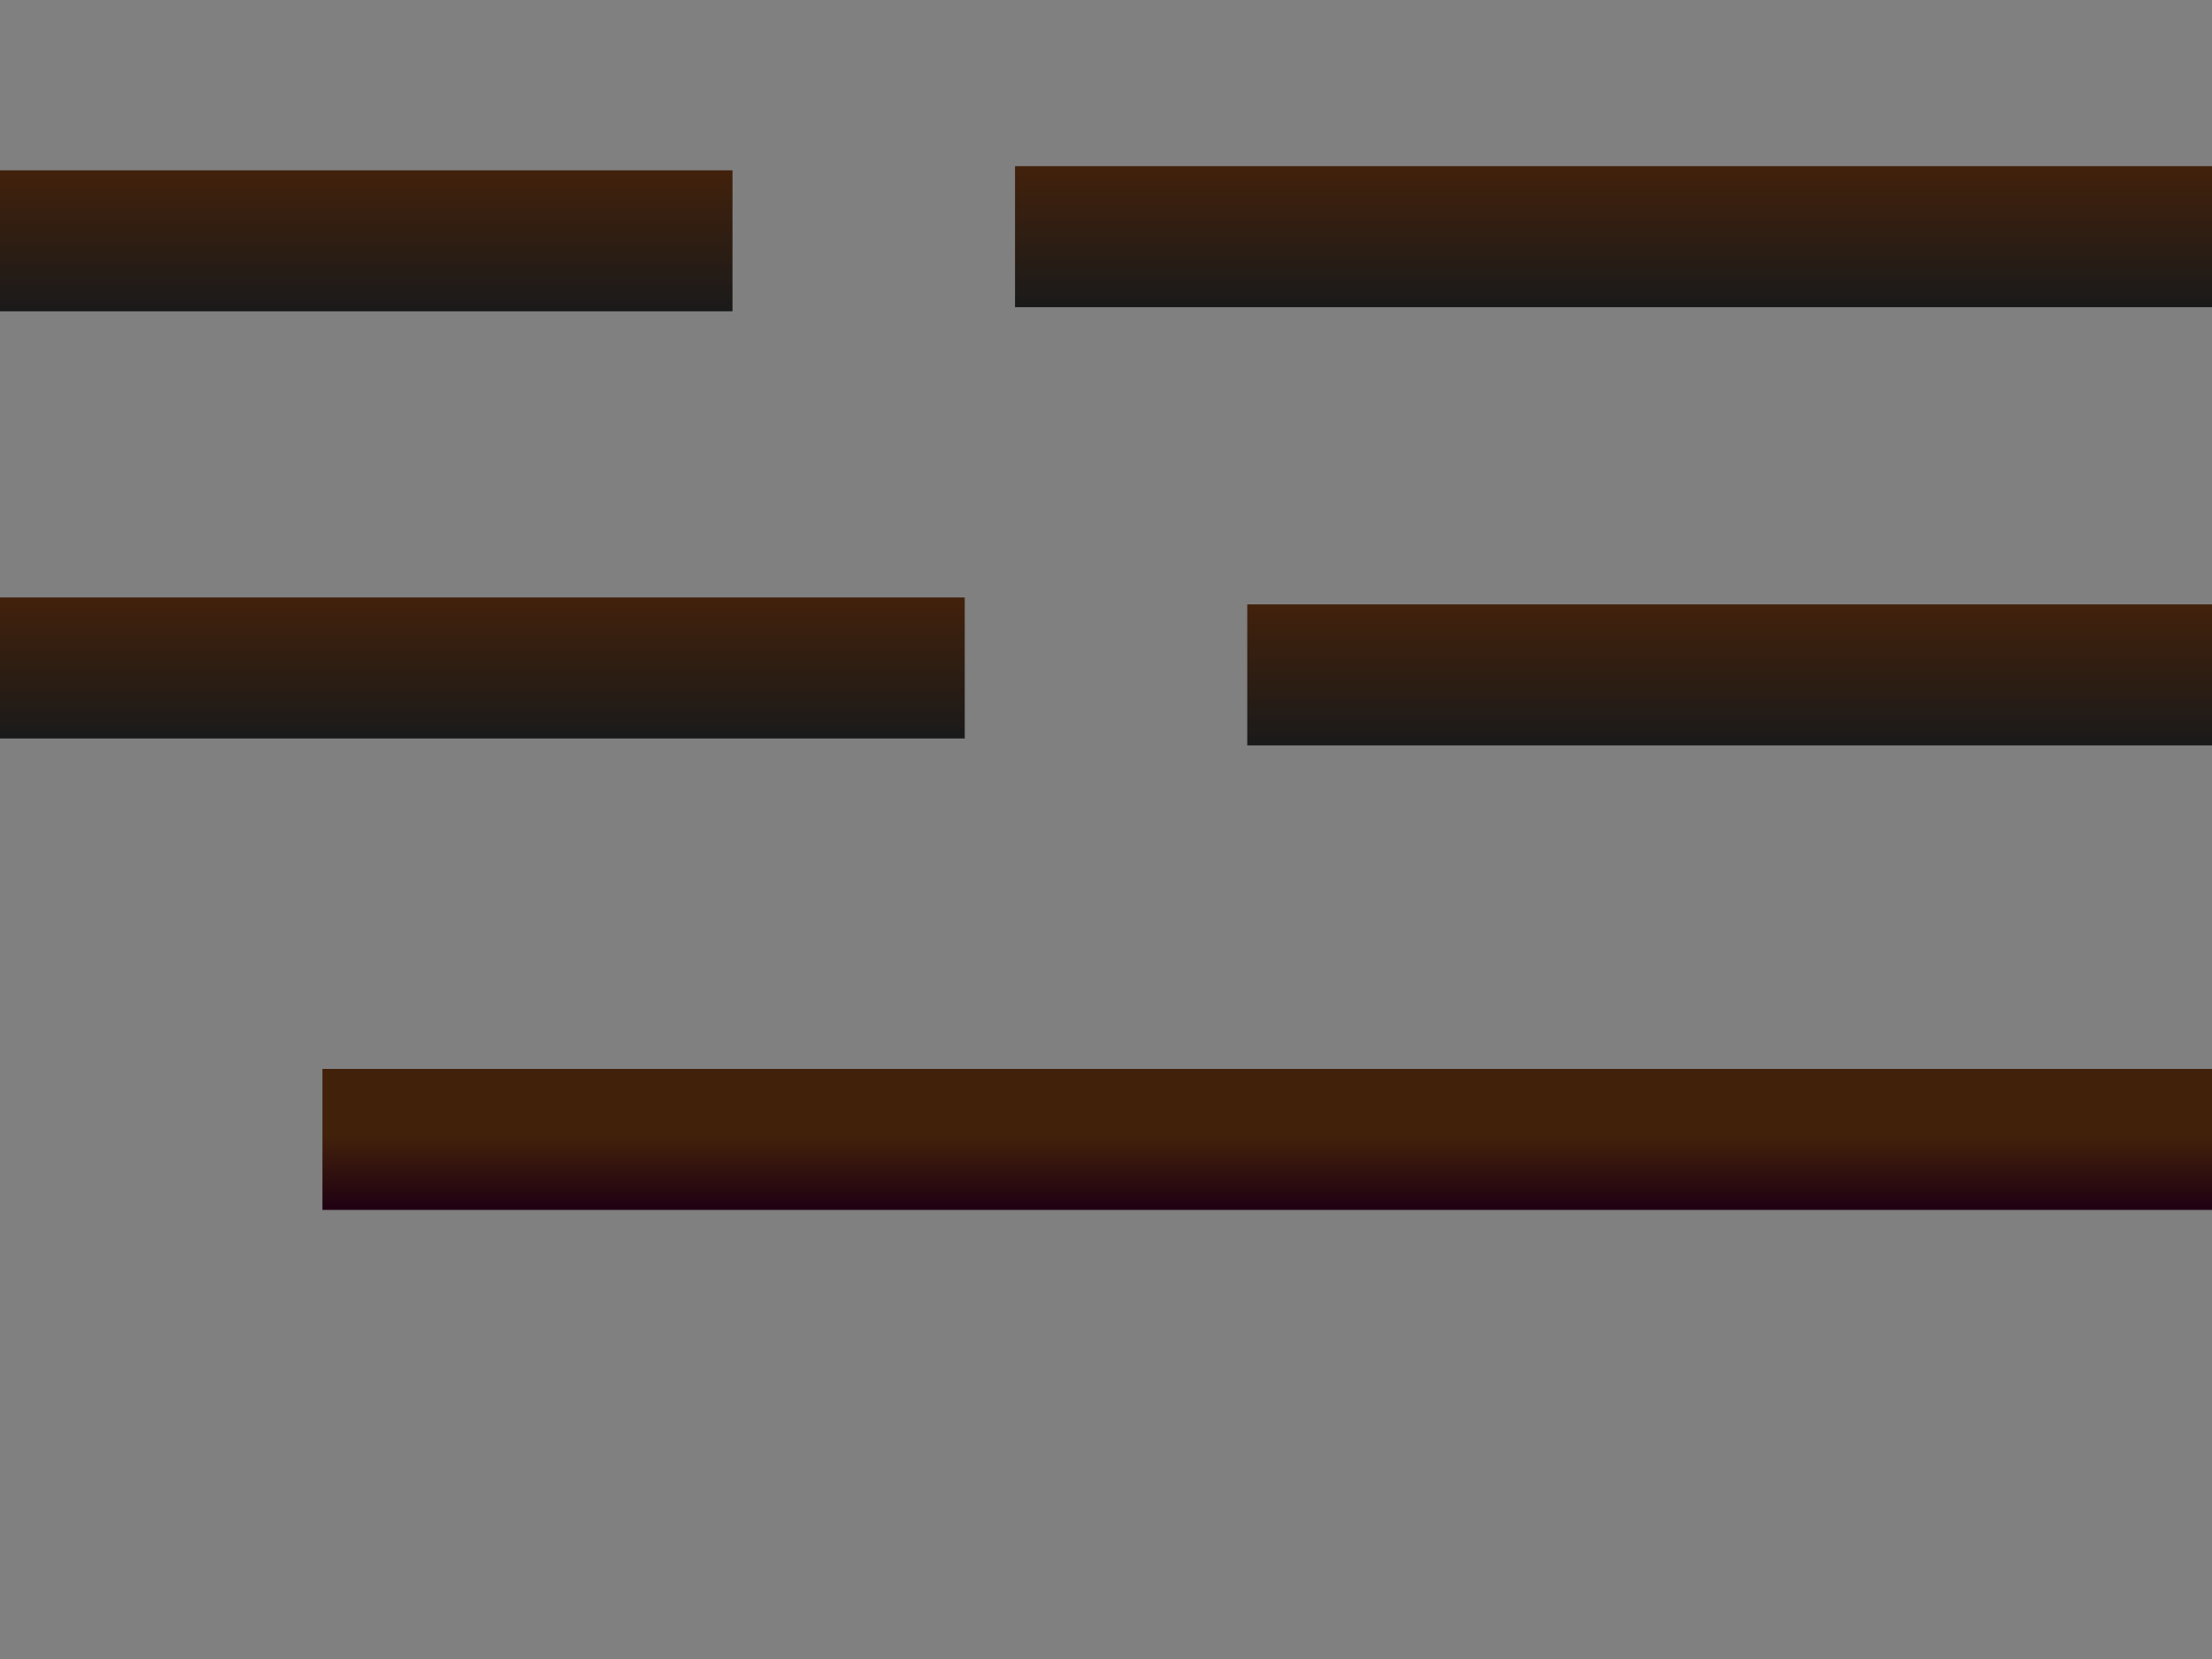 <?xml version="1.0" encoding="utf-8"?>
<!-- Generator: Adobe Illustrator 14.0.0, SVG Export Plug-In . SVG Version: 6.00 Build 43363)  -->
<!DOCTYPE svg PUBLIC "-//W3C//DTD SVG 1.1//EN" "http://www.w3.org/Graphics/SVG/1.1/DTD/svg11.dtd">
<svg version="1.1" xmlns="http://www.w3.org/2000/svg" xmlns:xlink="http://www.w3.org/1999/xlink" x="0px" y="0px" width="800px"
	 height="600px" viewBox="0 0 800 600" enable-background="new 0 0 800 600" xml:space="preserve">
<rect x="0" y="0" width="800" height="600" fill="#808080" stroke="none"/>
<g id="Ebene_1" display="none">
	<g display="inline">
		<defs>
			<rect id="SVGID_1_" x="1.667" y="0.794" width="800.403" height="600.78"/>
		</defs>
		<clipPath id="SVGID_2_">
			<use xlink:href="#SVGID_1_"  overflow="visible"/>
		</clipPath>
		<polygon clip-path="url(#SVGID_2_)" fill="#FF6B63" points="711.025,524.804 802.07,601.574 802.07,424.406 		"/>
		<polygon clip-path="url(#SVGID_2_)" fill="#FF726B" points="703.198,257.309 802.07,354.96 802.07,257.309 		"/>
		<polygon clip-path="url(#SVGID_2_)" fill="#FF6B63" points="743.115,0.794 657.348,126.339 802.07,168.118 802.07,0.794 		"/>
		<polygon clip-path="url(#SVGID_2_)" fill="#FF726B" points="573.298,0.794 446.657,81.391 526.983,149.806 526.783,151.29 
			657.346,126.339 743.116,0.794 		"/>
		<polygon clip-path="url(#SVGID_2_)" fill="#FF8069" points="657.348,126.339 637.634,192.553 512.782,255.52 526.783,151.29 		"/>
		<polygon clip-path="url(#SVGID_2_)" fill="#FF826B" points="526.983,149.806 526.783,151.29 401.868,175.161 446.657,81.391 		"/>
		<polygon clip-path="url(#SVGID_2_)" fill="#FF7B63" points="352.021,0.794 446.657,81.391 573.298,0.794 		"/>
		<polygon clip-path="url(#SVGID_2_)" fill="#FF8D63" points="401.868,175.161 395.672,314.586 310.852,192.553 		"/>
		<polygon clip-path="url(#SVGID_2_)" fill="#FFD46B" points="401.715,424.669 401.909,424.504 401.868,424.406 		"/>
		<polygon clip-path="url(#SVGID_2_)" fill="#FF9B75" points="346.875,601.574 472.094,601.574 317.655,564.374 		"/>
		<polygon clip-path="url(#SVGID_2_)" fill="#FF8D63" points="189.064,601.574 346.875,601.574 317.655,564.374 252.611,548.707 		
			"/>
		<polygon clip-path="url(#SVGID_2_)" fill="#FFB36B" points="1.667,601.574 99.573,511.845 1.667,473.449 		"/>
		<polygon clip-path="url(#SVGID_2_)" fill="#FFED6B" points="1.667,252.754 102.049,302.771 59.004,239.912 1.667,156.194 		"/>
		<polygon clip-path="url(#SVGID_2_)" fill="#FFB36B" points="265.091,417.326 189.064,429.825 186.543,344.882 228.798,298.819 		
			"/>
		<polygon clip-path="url(#SVGID_2_)" fill="#FFED6B" points="1.667,106.851 1.667,156.194 180.488,141.051 84.417,65.696 		"/>
		<polygon clip-path="url(#SVGID_2_)" fill="#FFE66B" points="1.667,0.794 1.667,106.851 84.417,65.697 		"/>
		<polygon clip-path="url(#SVGID_2_)" fill="#FFED6B" points="1.667,0.794 84.417,65.697 214.917,0.794 		"/>
		<polygon clip-path="url(#SVGID_2_)" fill="#FF8D63" points="214.917,0.794 310.852,192.553 352.021,0.794 		"/>
		<polygon clip-path="url(#SVGID_2_)" fill="#FF936B" points="395.672,314.586 326.203,308.021 310.852,192.553 		"/>
		<polygon clip-path="url(#SVGID_2_)" fill="#FF826B" points="472.094,601.574 655.632,601.574 573.298,569.06 		"/>
		<polygon clip-path="url(#SVGID_2_)" fill="#FFAE61" points="1.667,601.574 189.064,601.574 178.98,530.971 99.573,511.845 		"/>
		<polygon clip-path="url(#SVGID_2_)" fill="#FF8069" points="703.198,257.309 573.298,408.675 637.634,192.553 		"/>
		<polygon clip-path="url(#SVGID_2_)" fill="#FF9B75" points="352.021,0.794 310.852,192.553 401.868,175.161 446.657,81.391 		"/>
		<polygon clip-path="url(#SVGID_2_)" fill="#FF8D63" points="401.715,424.669 401.709,424.669 317.655,564.374 472.094,601.574 
			401.909,424.504 		"/>
		<polygon clip-path="url(#SVGID_2_)" fill="#FF936B" points="401.709,424.669 317.655,564.374 252.611,548.707 		"/>
		<polygon clip-path="url(#SVGID_2_)" fill="#FF726B" points="573.298,408.675 711.025,524.804 802.071,424.406 802.071,354.962 		
			"/>
		<polygon clip-path="url(#SVGID_2_)" fill="#FFB36B" points="189.064,429.825 178.98,530.971 99.573,511.845 		"/>
		<polygon clip-path="url(#SVGID_2_)" fill="#FFAE61" points="1.667,473.449 99.573,511.845 1.667,394.275 		"/>
		<polygon clip-path="url(#SVGID_2_)" fill="#F5AC67" points="99.573,511.845 189.065,429.825 95.366,412.046 1.667,394.275 		"/>
		<polygon clip-path="url(#SVGID_2_)" fill="#FFCC80" points="1.667,394.275 95.366,412.046 1.667,252.754 		"/>
		<polygon clip-path="url(#SVGID_2_)" fill="#FFC46B" points="214.917,0.794 180.488,141.052 310.852,192.553 		"/>
		<polygon clip-path="url(#SVGID_2_)" fill="#FFE56B" points="214.917,0.794 84.417,65.697 180.488,141.052 		"/>
		<polygon clip-path="url(#SVGID_2_)" fill="#FF7B63" points="711.025,524.804 573.298,569.06 573.298,408.675 		"/>
		<polygon clip-path="url(#SVGID_2_)" fill="#FF6B63" points="573.298,408.675 802.071,354.962 703.198,257.309 		"/>
		<polygon clip-path="url(#SVGID_2_)" fill="#FF726B" points="573.298,569.06 655.632,601.574 802.071,601.574 711.025,524.804 		
			"/>
		<polygon clip-path="url(#SVGID_2_)" fill="#FF7B63" points="526.783,151.29 512.782,255.52 512.782,255.524 395.672,314.586 
			401.868,175.161 		"/>
		<polygon clip-path="url(#SVGID_2_)" fill="#FF8D63" points="446.365,387.519 339.118,405.151 326.203,308.021 395.672,314.586 		
			"/>
		<polygon clip-path="url(#SVGID_2_)" fill="#FF8069" points="512.782,255.524 512.782,398.592 446.365,387.519 395.672,314.586 		
			"/>
		<polygon clip-path="url(#SVGID_2_)" fill="#FF7B63" points="637.634,192.553 573.298,408.675 512.782,398.592 512.782,255.52 		
			"/>
		<polygon clip-path="url(#SVGID_2_)" fill="#FF826B" points="573.298,408.675 573.298,569.06 512.782,398.592 		"/>
		<polygon clip-path="url(#SVGID_2_)" fill="#FF7B63" points="472.094,601.574 573.298,569.06 512.782,398.592 446.365,387.519 		
			"/>
		<polygon clip-path="url(#SVGID_2_)" fill="#FF936B" points="401.909,424.504 472.094,601.574 446.365,387.519 		"/>
		<polygon clip-path="url(#SVGID_2_)" fill="#FF6B63" points="637.634,192.554 703.198,257.309 802.07,257.309 802.07,168.118 		"/>
		<polygon clip-path="url(#SVGID_2_)" fill="#FF726B" points="637.634,192.554 802.07,168.118 657.348,126.339 		"/>
		<polygon clip-path="url(#SVGID_2_)" fill="#FF9B75" points="446.365,387.519 401.909,424.504 401.868,424.406 401.715,424.669 
			401.709,424.669 252.611,548.707 265.091,417.326 339.118,405.156 339.118,405.151 		"/>
		<polygon clip-path="url(#SVGID_2_)" fill="#F5AC67" points="189.064,429.825 178.98,530.971 189.064,601.574 252.611,548.707 
			265.091,417.326 		"/>
		<polygon clip-path="url(#SVGID_2_)" fill="#FFC46B" points="95.366,412.046 121.001,330.439 102.06,302.777 102.049,302.772 
			1.667,252.754 		"/>
		<polygon clip-path="url(#SVGID_2_)" fill="#F7BD67" points="189.064,429.825 95.366,412.046 121.001,330.439 		"/>
		<polygon clip-path="url(#SVGID_2_)" fill="#FFCC80" points="189.064,429.825 121.001,330.439 102.06,302.778 125.947,314.683 
			186.543,344.882 		"/>
		<polygon clip-path="url(#SVGID_2_)" fill="#FFE75C" points="1.667,156.194 59.004,239.912 102.049,302.771 102.06,302.778 
			125.947,314.684 180.488,141.051 		"/>
		<polygon clip-path="url(#SVGID_2_)" fill="#FFC46B" points="186.543,344.882 125.947,314.683 180.488,141.052 		"/>
		<polygon clip-path="url(#SVGID_2_)" fill="#FFCC80" points="228.798,298.819 186.543,344.882 180.488,141.052 		"/>
		<polygon clip-path="url(#SVGID_2_)" fill="#FFAE61" points="339.118,405.151 339.118,405.156 265.091,417.326 228.798,298.819 
			326.203,308.021 		"/>
		<polygon clip-path="url(#SVGID_2_)" fill="#FFC46B" points="326.203,308.021 228.799,298.819 310.852,192.553 		"/>
		<polygon clip-path="url(#SVGID_2_)" fill="#F7BD67" points="310.852,192.553 228.798,298.819 180.488,141.052 		"/>
		<g clip-path="url(#SVGID_2_)">
			<defs>
				<rect id="SVGID_3_" x="1.667" y="0.794" width="800.403" height="600.78"/>
			</defs>
			<clipPath id="SVGID_4_">
				<use xlink:href="#SVGID_3_"  overflow="visible"/>
			</clipPath>
			<g opacity="0.52" clip-path="url(#SVGID_4_)">
				<g>
					<defs>
						<rect id="SVGID_5_" x="1.667" y="0.794" width="337.451" height="600.78"/>
					</defs>
					<clipPath id="SVGID_6_">
						<use xlink:href="#SVGID_5_"  overflow="visible"/>
					</clipPath>
					<g clip-path="url(#SVGID_6_)">
						<defs>
							<polygon id="SVGID_7_" points="1.667,0.794 1.667,601.574 189.064,601.574 252.611,548.707 265.091,417.326 339.118,405.156 
								310.852,192.553 214.917,0.794 							"/>
						</defs>
						<clipPath id="SVGID_8_">
							<use xlink:href="#SVGID_7_"  overflow="visible"/>
						</clipPath>
						<defs>
							
								<filter id="Adobe_OpacityMaskFilter" filterUnits="userSpaceOnUse" x="-272.252" y="-176.108" width="885.288" height="954.585">
								<feColorMatrix  type="matrix" values="1 0 0 0 0  0 1 0 0 0  0 0 1 0 0  0 0 0 1 0"/>
							</filter>
						</defs>
						<mask maskUnits="userSpaceOnUse" x="-272.252" y="-176.108" width="885.288" height="954.585" id="SVGID_9_">
							<g filter="url(#Adobe_OpacityMaskFilter)">
								
									<linearGradient id="SVGID_10_" gradientUnits="userSpaceOnUse" x1="-299.36" y1="790.302" x2="-298.744" y2="790.302" gradientTransform="matrix(-696.07 -861.086 -861.086 696.07 472579.719 -807248.25)">
									<stop  offset="0" style="stop-color:#B3B3B3"/>
									<stop  offset="0.643" style="stop-color:#404040"/>
									<stop  offset="1" style="stop-color:#000000"/>
								</linearGradient>
								<polygon clip-path="url(#SVGID_8_)" fill="url(#SVGID_10_)" points="135.029,778.477 -272.252,238.225 205.755,-176.108 
									613.036,364.144 								"/>
							</g>
						</mask>
						
							<linearGradient id="SVGID_11_" gradientUnits="userSpaceOnUse" x1="-299.36" y1="790.302" x2="-298.744" y2="790.302" gradientTransform="matrix(-696.07 -861.086 -861.086 696.07 472579.719 -807248.25)">
							<stop  offset="0" style="stop-color:#FFFFFF"/>
							<stop  offset="0.643" style="stop-color:#FFFFFF"/>
							<stop  offset="1" style="stop-color:#FFFFFF"/>
						</linearGradient>
						<polygon clip-path="url(#SVGID_8_)" mask="url(#SVGID_9_)" fill="url(#SVGID_11_)" points="135.029,778.477 -272.252,238.225 
							205.755,-176.108 613.036,364.144 						"/>
					</g>
				</g>
			</g>
		</g>
		<g clip-path="url(#SVGID_2_)">
			<defs>
				<polygon id="SVGID_12_" points="214.917,0.794 310.852,192.553 339.118,405.156 265.091,417.326 252.611,548.707 
					189.064,601.574 655.632,601.574 573.298,569.06 512.782,398.592 512.782,255.52 526.783,151.29 446.657,81.391 573.298,0.794 
									"/>
			</defs>
			<clipPath id="SVGID_13_">
				<use xlink:href="#SVGID_12_"  overflow="visible"/>
			</clipPath>
			<defs>
				
					<filter id="Adobe_OpacityMaskFilter_1_" filterUnits="userSpaceOnUse" x="-90.717" y="-249.03" width="1026.13" height="1100.43">
					<feColorMatrix  type="matrix" values="1 0 0 0 0  0 1 0 0 0  0 0 1 0 0  0 0 0 1 0"/>
				</filter>
			</defs>
			<mask maskUnits="userSpaceOnUse" x="-90.717" y="-249.03" width="1026.13" height="1100.43" id="SVGID_14_">
				<g filter="url(#Adobe_OpacityMaskFilter_1_)">
					
						<linearGradient id="SVGID_15_" gradientUnits="userSpaceOnUse" x1="-299.187" y1="790.468" x2="-298.575" y2="790.468" gradientTransform="matrix(-546.055 519.052 519.052 546.055 -572985.5 -276287.781)">
						<stop  offset="0" style="stop-color:#B3B3B3"/>
						<stop  offset="0.643" style="stop-color:#404040"/>
						<stop  offset="1" style="stop-color:#000000"/>
					</linearGradient>
					<polygon clip-path="url(#SVGID_13_)" fill="url(#SVGID_15_)" points="935.413,316.406 410.527,851.399 -90.717,285.962 
						434.169,-249.03 					"/>
				</g>
			</mask>
			
				<linearGradient id="SVGID_16_" gradientUnits="userSpaceOnUse" x1="-299.187" y1="790.468" x2="-298.575" y2="790.468" gradientTransform="matrix(-546.055 519.052 519.052 546.055 -572985.5 -276287.781)">
				<stop  offset="0" style="stop-color:#FFFFFF"/>
				<stop  offset="0.643" style="stop-color:#FFFFFF"/>
				<stop  offset="1" style="stop-color:#FFFFFF"/>
			</linearGradient>
			<polygon clip-path="url(#SVGID_13_)" mask="url(#SVGID_14_)" fill="url(#SVGID_16_)" points="935.413,316.406 410.527,851.399 
				-90.717,285.962 434.169,-249.03 			"/>
		</g>
		<g clip-path="url(#SVGID_2_)">
			<defs>
				<polygon id="SVGID_17_" points="573.298,0.794 446.657,81.391 526.783,151.29 512.782,255.52 512.782,398.592 573.298,569.06 
					655.632,601.574 802.07,601.574 802.07,0.794 				"/>
			</defs>
			<clipPath id="SVGID_18_">
				<use xlink:href="#SVGID_17_"  overflow="visible"/>
			</clipPath>
			<defs>
				
					<filter id="Adobe_OpacityMaskFilter_2_" filterUnits="userSpaceOnUse" x="241.459" y="-138.782" width="765.811" height="879.933">
					<feColorMatrix  type="matrix" values="1 0 0 0 0  0 1 0 0 0  0 0 1 0 0  0 0 0 1 0"/>
				</filter>
			</defs>
			<mask maskUnits="userSpaceOnUse" x="241.459" y="-138.782" width="765.811" height="879.933" id="SVGID_19_">
				<g filter="url(#Adobe_OpacityMaskFilter_2_)">
					
						<linearGradient id="SVGID_20_" gradientUnits="userSpaceOnUse" x1="-299.019" y1="790.661" x2="-298.423" y2="790.661" gradientTransform="matrix(-771.077 -336.034 -336.034 771.077 36088.203 -709691)">
						<stop  offset="0" style="stop-color:#B3B3B3"/>
						<stop  offset="0.643" style="stop-color:#404040"/>
						<stop  offset="1" style="stop-color:#000000"/>
					</linearGradient>
					<polygon clip-path="url(#SVGID_18_)" fill="url(#SVGID_20_)" points="745.344,741.151 241.459,505.686 503.385,-138.782 
						1007.27,96.683 					"/>
				</g>
			</mask>
			
				<linearGradient id="SVGID_21_" gradientUnits="userSpaceOnUse" x1="-299.02" y1="790.66" x2="-298.424" y2="790.66" gradientTransform="matrix(-771.077 -336.034 -336.034 771.077 36087.172 -709691)">
				<stop  offset="0" style="stop-color:#6888FF"/>
				<stop  offset="0.643" style="stop-color:#FFFFFF"/>
				<stop  offset="1" style="stop-color:#FFFFFF"/>
			</linearGradient>
			<polygon clip-path="url(#SVGID_18_)" mask="url(#SVGID_19_)" fill="url(#SVGID_21_)" points="745.344,741.151 241.459,505.686 
				503.385,-138.782 1007.27,96.683 			"/>
		</g>
	</g>
</g>
<g id="Ebene_2">
	<rect x="-157.882" y="559.577" display="none" fill="#FFFFFF" width="94.496" height="19.499"/>
	<rect x="-94.885" y="606.075" fill="#FFFFFF" width="55.497" height="29.998"/>
	<linearGradient id="SVGID_22_" gradientUnits="userSpaceOnUse" x1="458.303" y1="386.584" x2="458.303" y2="437.581">
		<stop  offset="0.478" style="stop-color:#42210B"/>
		<stop  offset="1" style="stop-color:#1F0012"/>
	</linearGradient>
	<rect x="116.605" y="386.584" fill="url(#SVGID_22_)" width="683.395" height="50.997"/>
	<linearGradient id="SVGID_23_" gradientUnits="userSpaceOnUse" x1="174.456" y1="216.085" x2="174.456" y2="267.082">
		<stop  offset="0" style="stop-color:#42210B"/>
		<stop  offset="1" style="stop-color:#1A1A1A"/>
	</linearGradient>
	<rect y="216.085" fill="url(#SVGID_23_)" width="348.912" height="50.997"/>
	<linearGradient id="SVGID_24_" gradientUnits="userSpaceOnUse" x1="625.544" y1="218.585" x2="625.544" y2="269.582">
		<stop  offset="0" style="stop-color:#42210B"/>
		<stop  offset="1" style="stop-color:#1A1A1A"/>
	</linearGradient>
	<rect x="451.088" y="218.585" fill="url(#SVGID_24_)" width="348.912" height="50.997"/>
	<linearGradient id="SVGID_25_" gradientUnits="userSpaceOnUse" x1="132.458" y1="61.593" x2="132.458" y2="112.59">
		<stop  offset="0" style="stop-color:#42210B"/>
		<stop  offset="1" style="stop-color:#1A1A1A"/>
	</linearGradient>
	<rect y="61.593" fill="url(#SVGID_25_)" width="264.917" height="50.997"/>
	<linearGradient id="SVGID_26_" gradientUnits="userSpaceOnUse" x1="583.547" y1="60.102" x2="583.547" y2="111.098">
		<stop  offset="0" style="stop-color:#42210B"/>
		<stop  offset="1" style="stop-color:#1A1A1A"/>
	</linearGradient>
	<rect x="367.092" y="60.102" fill="url(#SVGID_26_)" width="432.908" height="50.997"/>
	<radialGradient id="SVGID_27_" cx="307.845" cy="521.328" r="41.248" gradientUnits="userSpaceOnUse">
		<stop  offset="0" style="stop-color:#FFDFFE"/>
		<stop  offset="0.36" style="stop-color:#E99FFF"/>
		<stop  offset="0.483" style="stop-color:#E593FF"/>
		<stop  offset="0.708" style="stop-color:#D972FF"/>
		<stop  offset="1" style="stop-color:#C63FFF"/>
	</radialGradient>
	<circle display="none" fill="url(#SVGID_27_)" cx="307.845" cy="521.329" r="41.248"/>
</g>
</svg>
